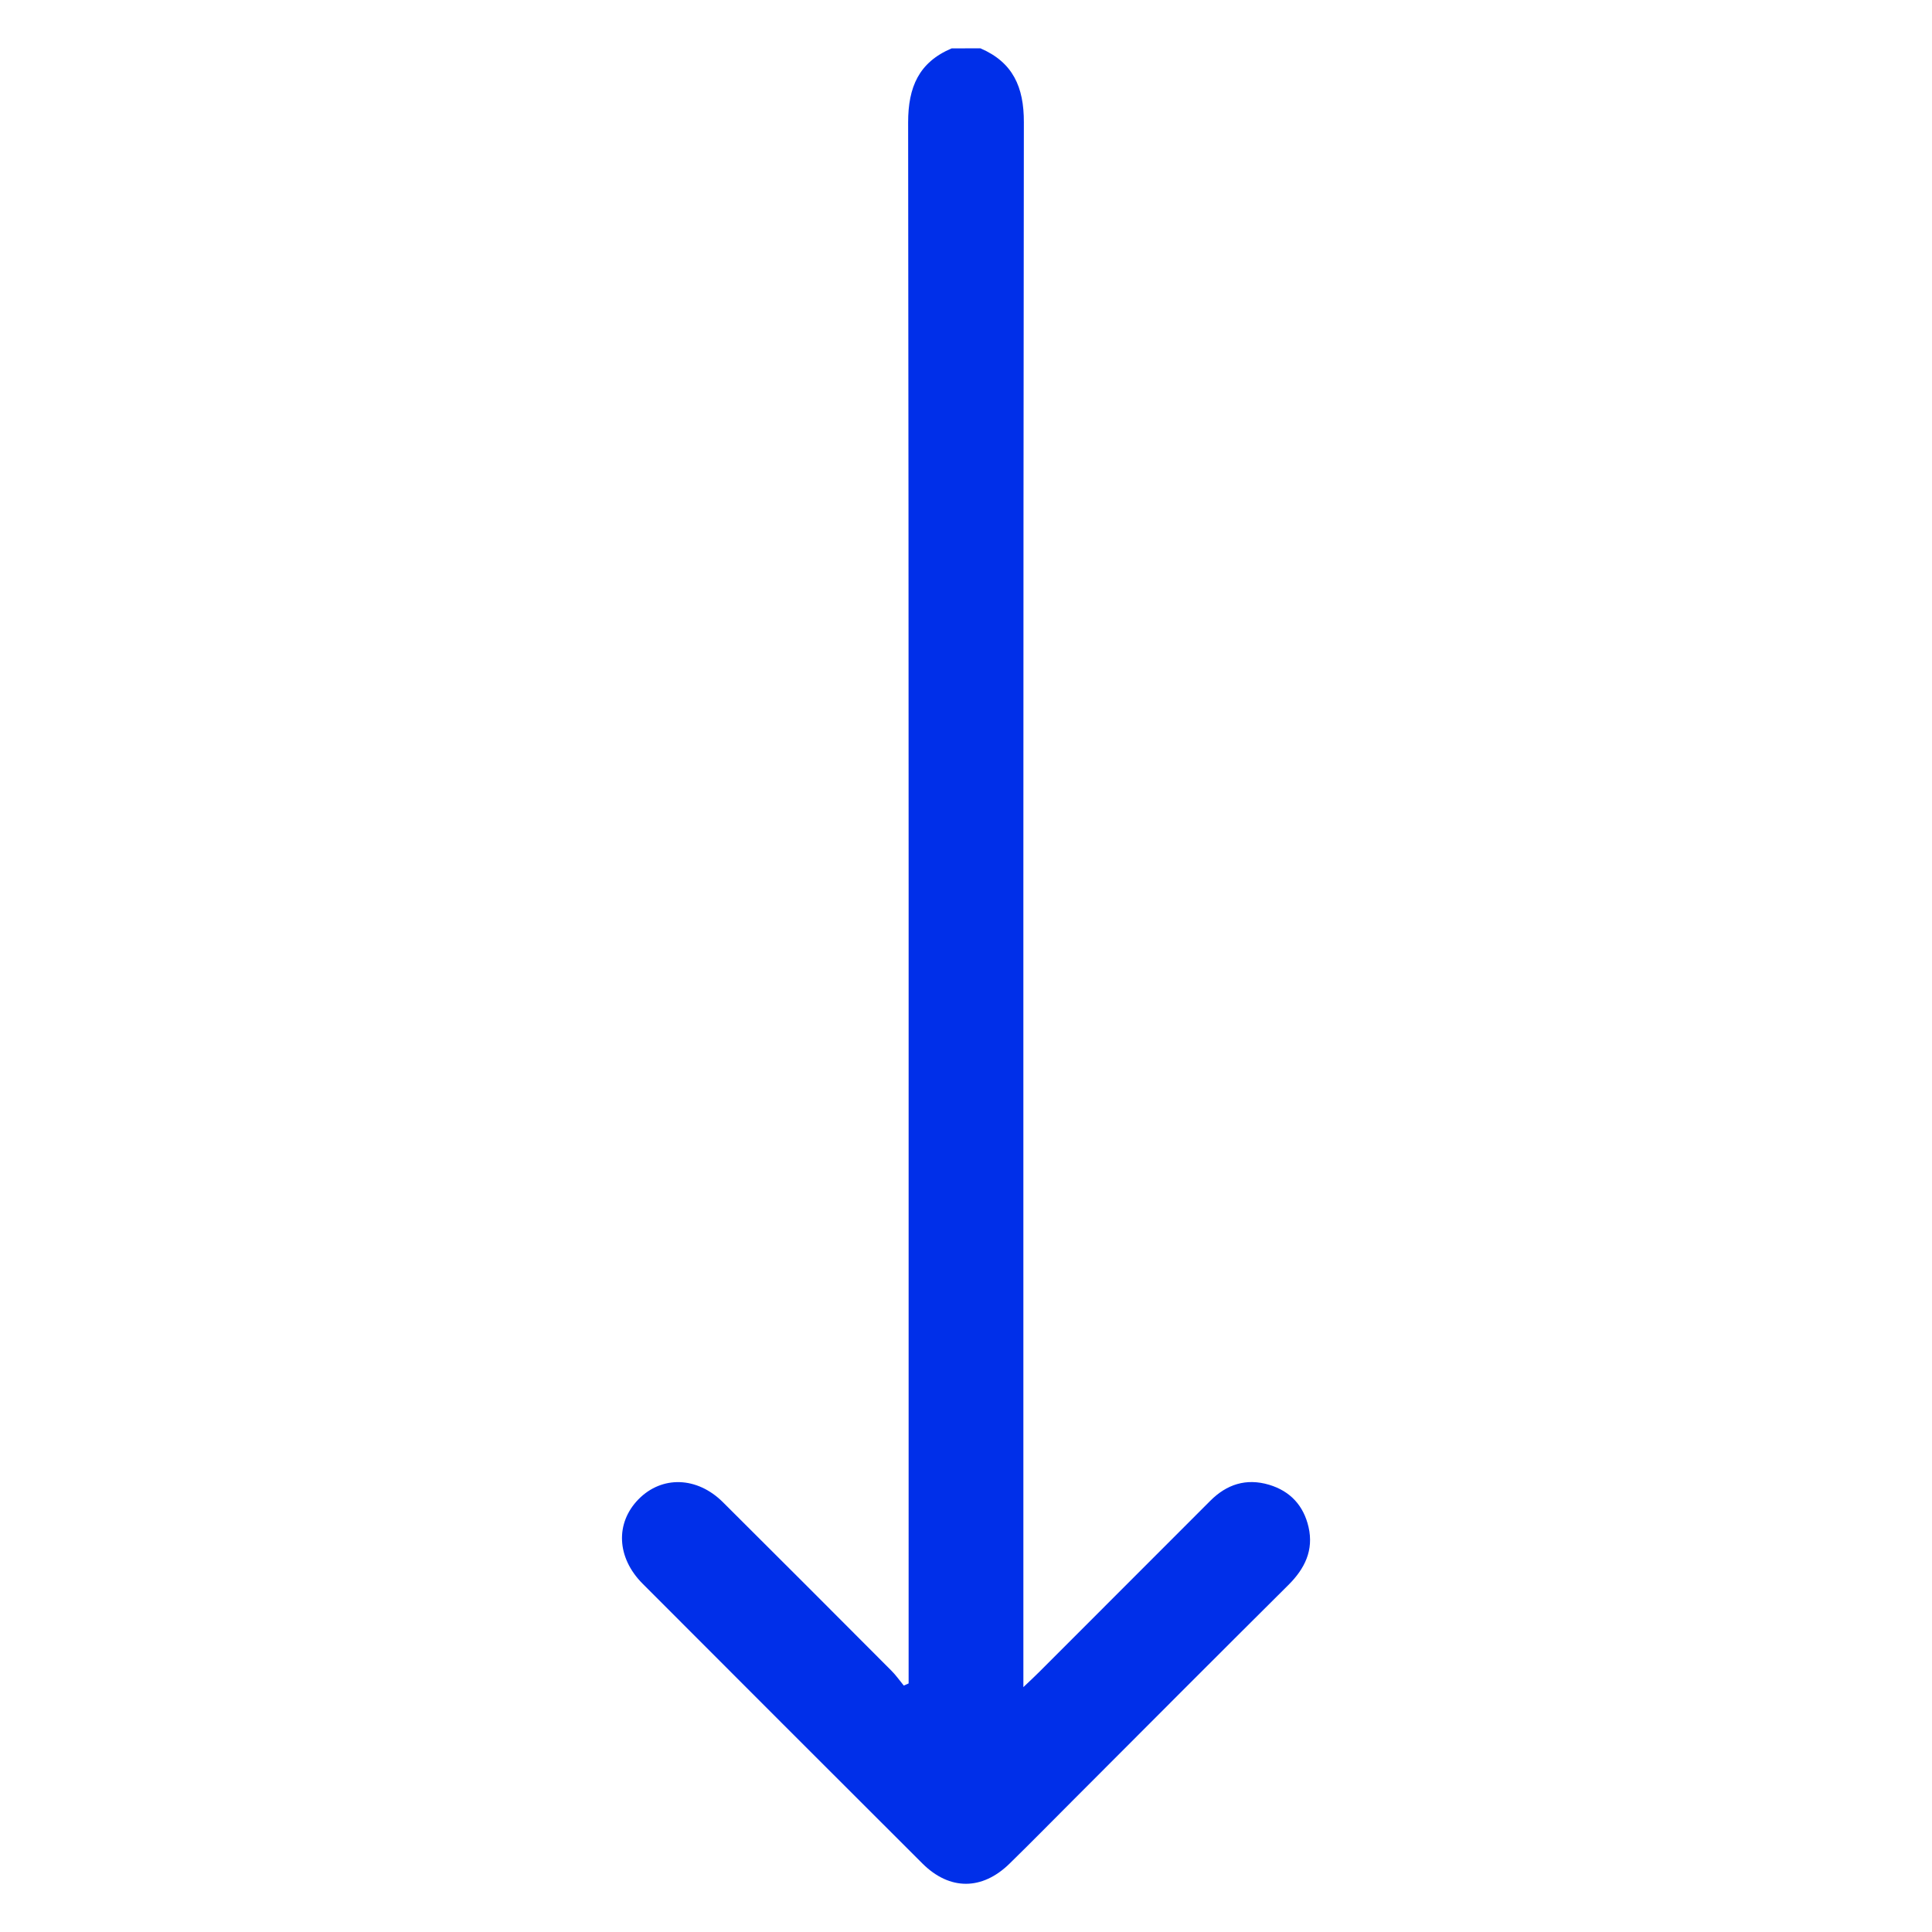 <?xml version="1.0" encoding="utf-8"?>
<!-- Generator: Adobe Illustrator 26.1.0, SVG Export Plug-In . SVG Version: 6.00 Build 0)  -->
<svg version="1.1" id="Layer_1" xmlns="http://www.w3.org/2000/svg" xmlns:xlink="http://www.w3.org/1999/xlink" x="0px" y="0px"
	 viewBox="0 0 200 200" style="enable-background:new 0 0 200 200;" xml:space="preserve">
<style type="text/css">
	.st0{fill:#002FE9;}
</style>
<g>
	<path class="st0" d="M101.49,5c3.37,1.45,4.51,4.01,4.5,7.66c-0.07,53.11-0.05,106.21-0.05,159.32c0,0.74,0,1.47,0,2.67
		c0.73-0.69,1.19-1.12,1.64-1.57c5.9-5.9,11.8-11.8,17.7-17.71c1.71-1.72,3.73-2.37,6.09-1.67c2.21,0.66,3.58,2.17,4.09,4.38
		c0.55,2.4-0.39,4.31-2.09,6c-7.5,7.45-14.96,14.94-22.43,22.42c-2.14,2.14-4.26,4.3-6.43,6.42c-2.84,2.78-6.2,2.79-9.01,0
		c-9.67-9.65-19.33-19.31-28.98-28.98c-2.69-2.7-2.84-6.27-0.42-8.74c2.42-2.46,6.06-2.36,8.74,0.31
		c5.83,5.8,11.64,11.62,17.44,17.44c0.47,0.47,0.86,1.03,1.28,1.54c0.17-0.07,0.33-0.14,0.5-0.22c0-0.7,0-1.41,0-2.11
		c0-53.17,0.02-106.34-0.05-159.5c0-3.63,1.1-6.21,4.5-7.65C99.51,5,100.5,5,101.49,5z"/>
</g>
</svg>

